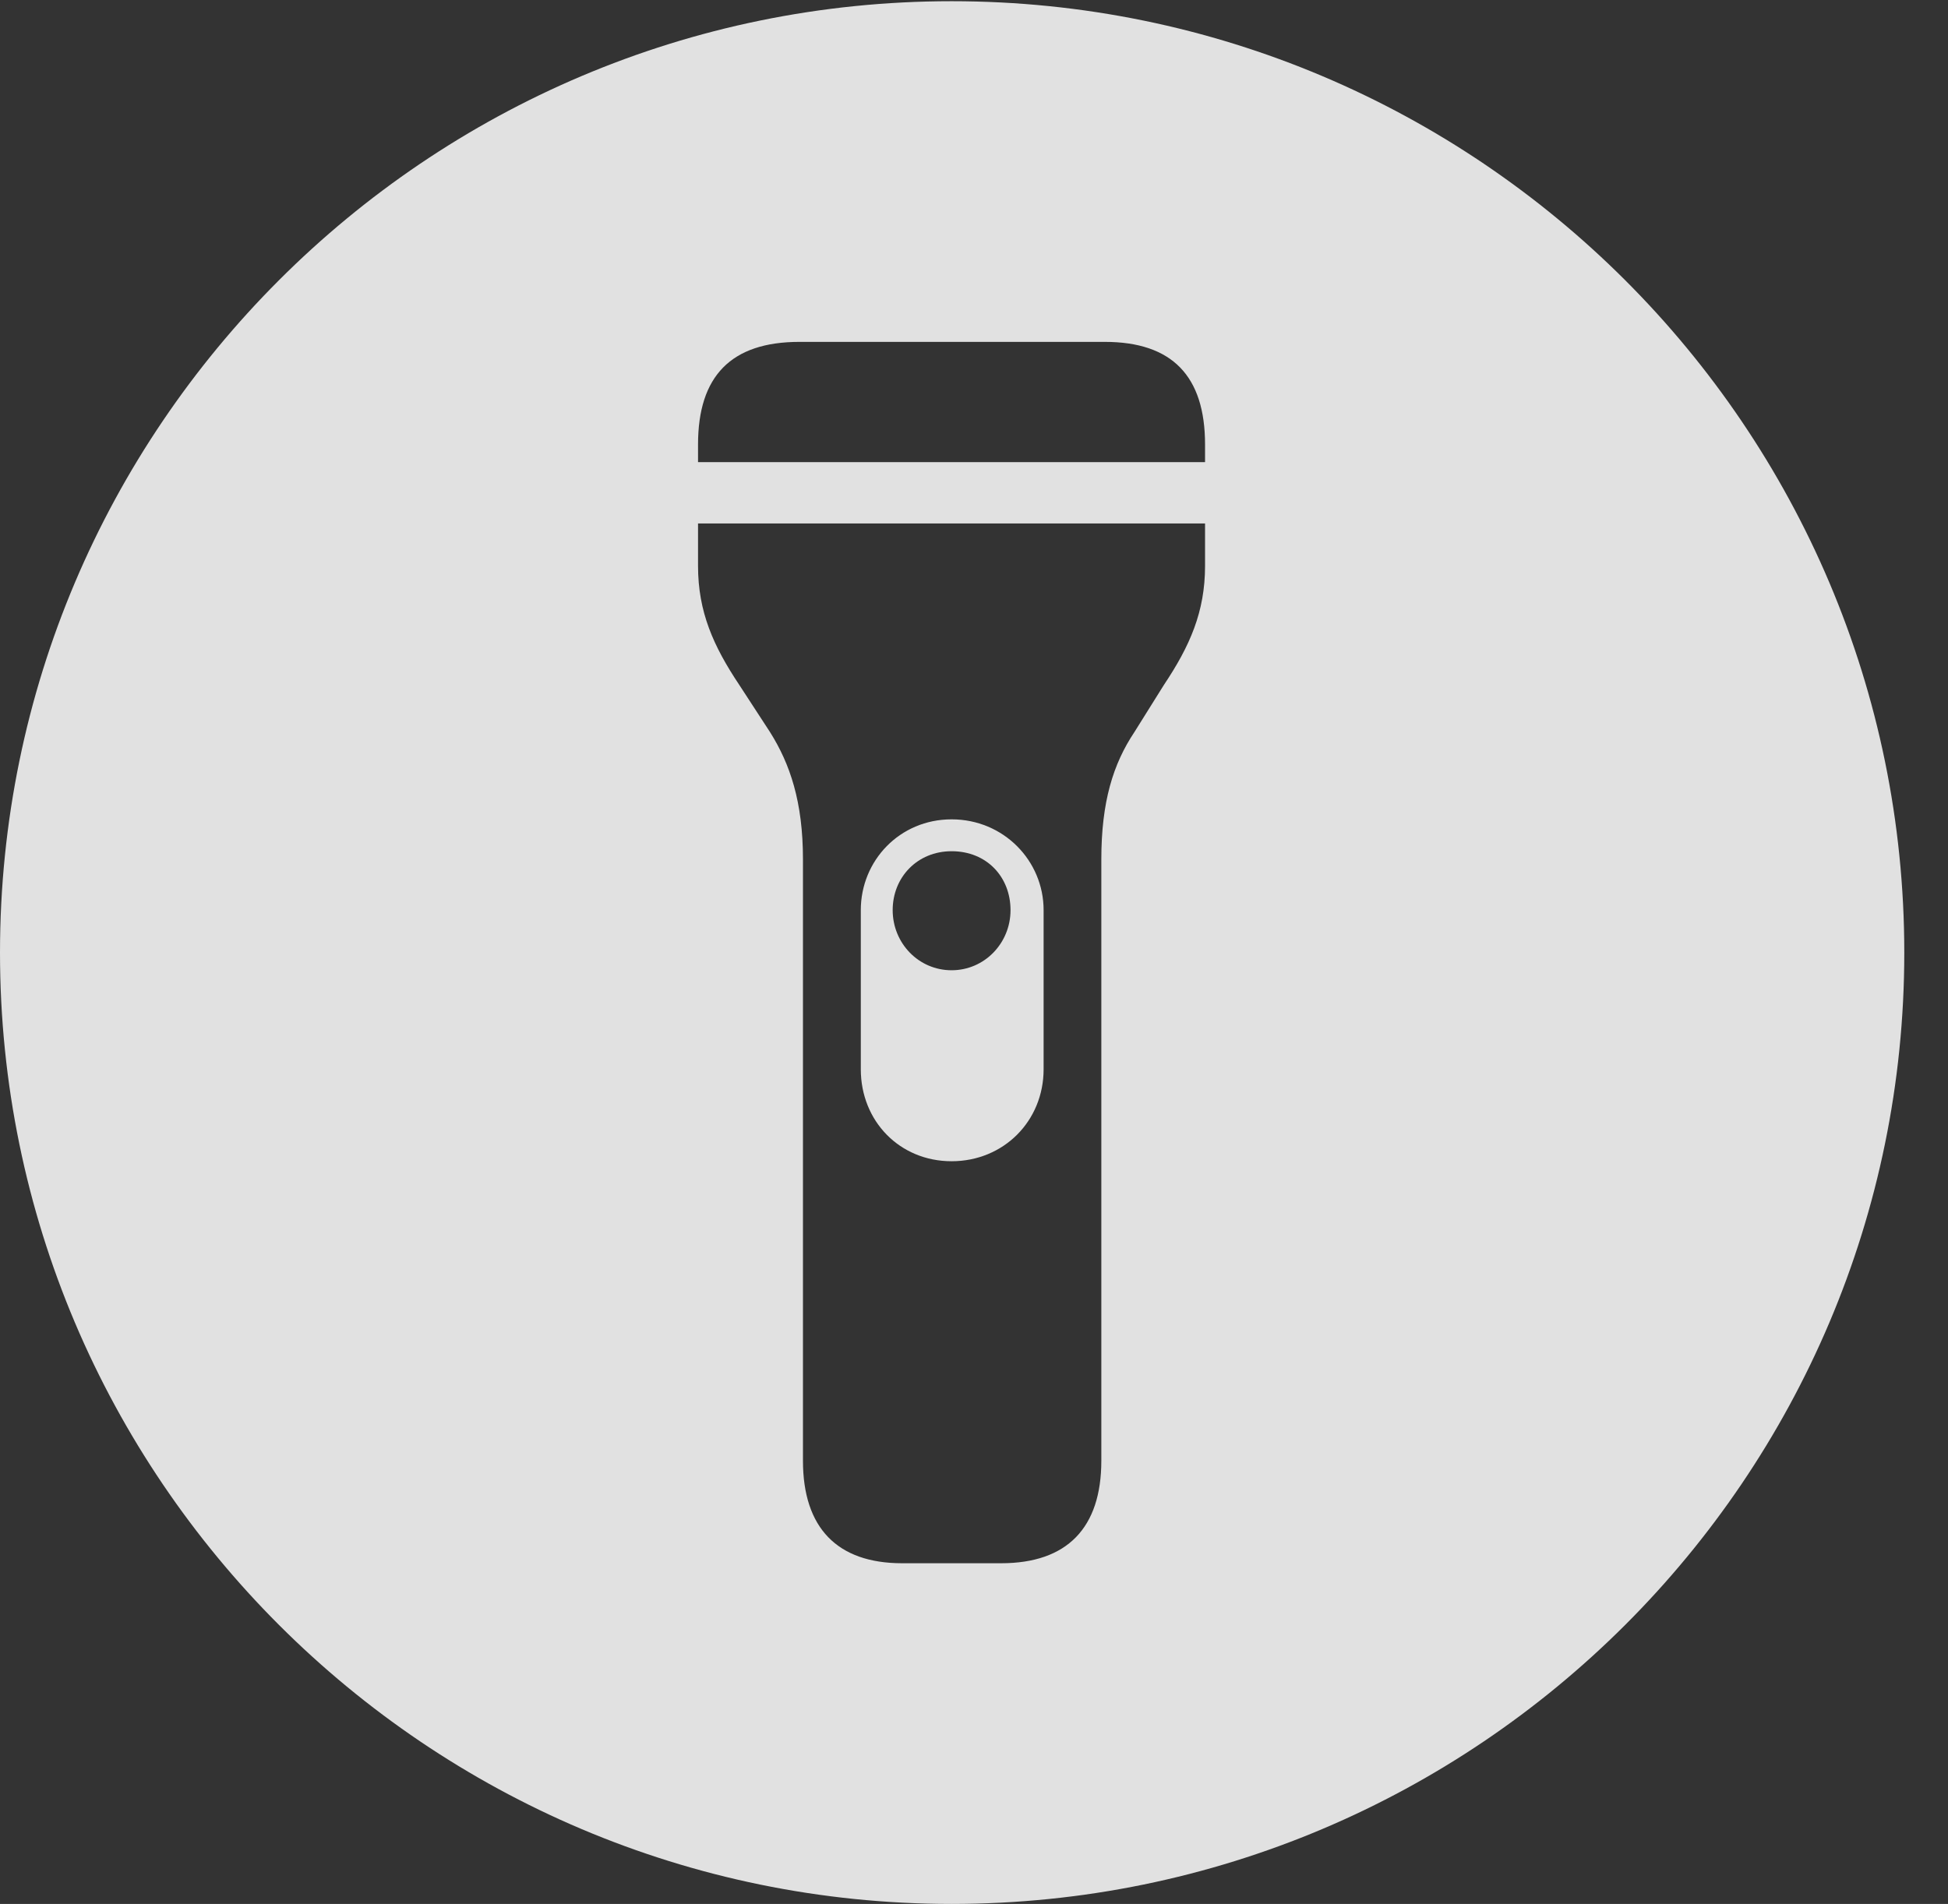 <?xml version="1.0" encoding="UTF-8"?>
<!--Generator: Apple Native CoreSVG 341-->
<!DOCTYPE svg
PUBLIC "-//W3C//DTD SVG 1.1//EN"
       "http://www.w3.org/Graphics/SVG/1.1/DTD/svg11.dtd">
<svg version="1.1" xmlns="http://www.w3.org/2000/svg" xmlns:xlink="http://www.w3.org/1999/xlink" viewBox="0 0 16.133 15.771">
 <rect x="0" y="0" width="16.133" height="15.771" fill="#333333" stroke="none"/>
 <g>
  <rect height="15.771" opacity="0" width="16.133" x="0" y="0"/>
  <path d="M15.771 7.891C15.771 12.236 12.236 15.771 7.881 15.771C3.535 15.771 0 12.236 0 7.891C0 3.545 3.535 0.01 7.881 0.01C12.236 0.01 15.771 3.545 15.771 7.891ZM5.781 4.336L5.781 4.688C5.781 5.068 5.908 5.352 6.123 5.674L6.377 6.064C6.543 6.328 6.65 6.641 6.65 7.119L6.65 12.1C6.65 12.656 6.934 12.949 7.471 12.949L8.291 12.949C8.838 12.949 9.121 12.656 9.121 12.1L9.121 7.119C9.121 6.641 9.219 6.328 9.395 6.064L9.639 5.674C9.854 5.352 9.98 5.068 9.98 4.688L9.98 4.336ZM8.643 7.539L8.643 8.857C8.643 9.287 8.311 9.619 7.881 9.619C7.451 9.619 7.129 9.287 7.129 8.857L7.129 7.539C7.129 7.129 7.451 6.787 7.881 6.787C8.311 6.787 8.643 7.129 8.643 7.539ZM7.393 7.539C7.393 7.812 7.607 8.037 7.881 8.037C8.154 8.037 8.369 7.812 8.369 7.539C8.369 7.266 8.174 7.051 7.881 7.051C7.598 7.051 7.393 7.266 7.393 7.539ZM6.621 2.832C6.055 2.832 5.781 3.115 5.781 3.682L5.781 3.828L9.98 3.828L9.98 3.682C9.98 3.115 9.707 2.832 9.15 2.832Z" fill="white" fill-opacity="0.85"/>
 </g>
</svg>
